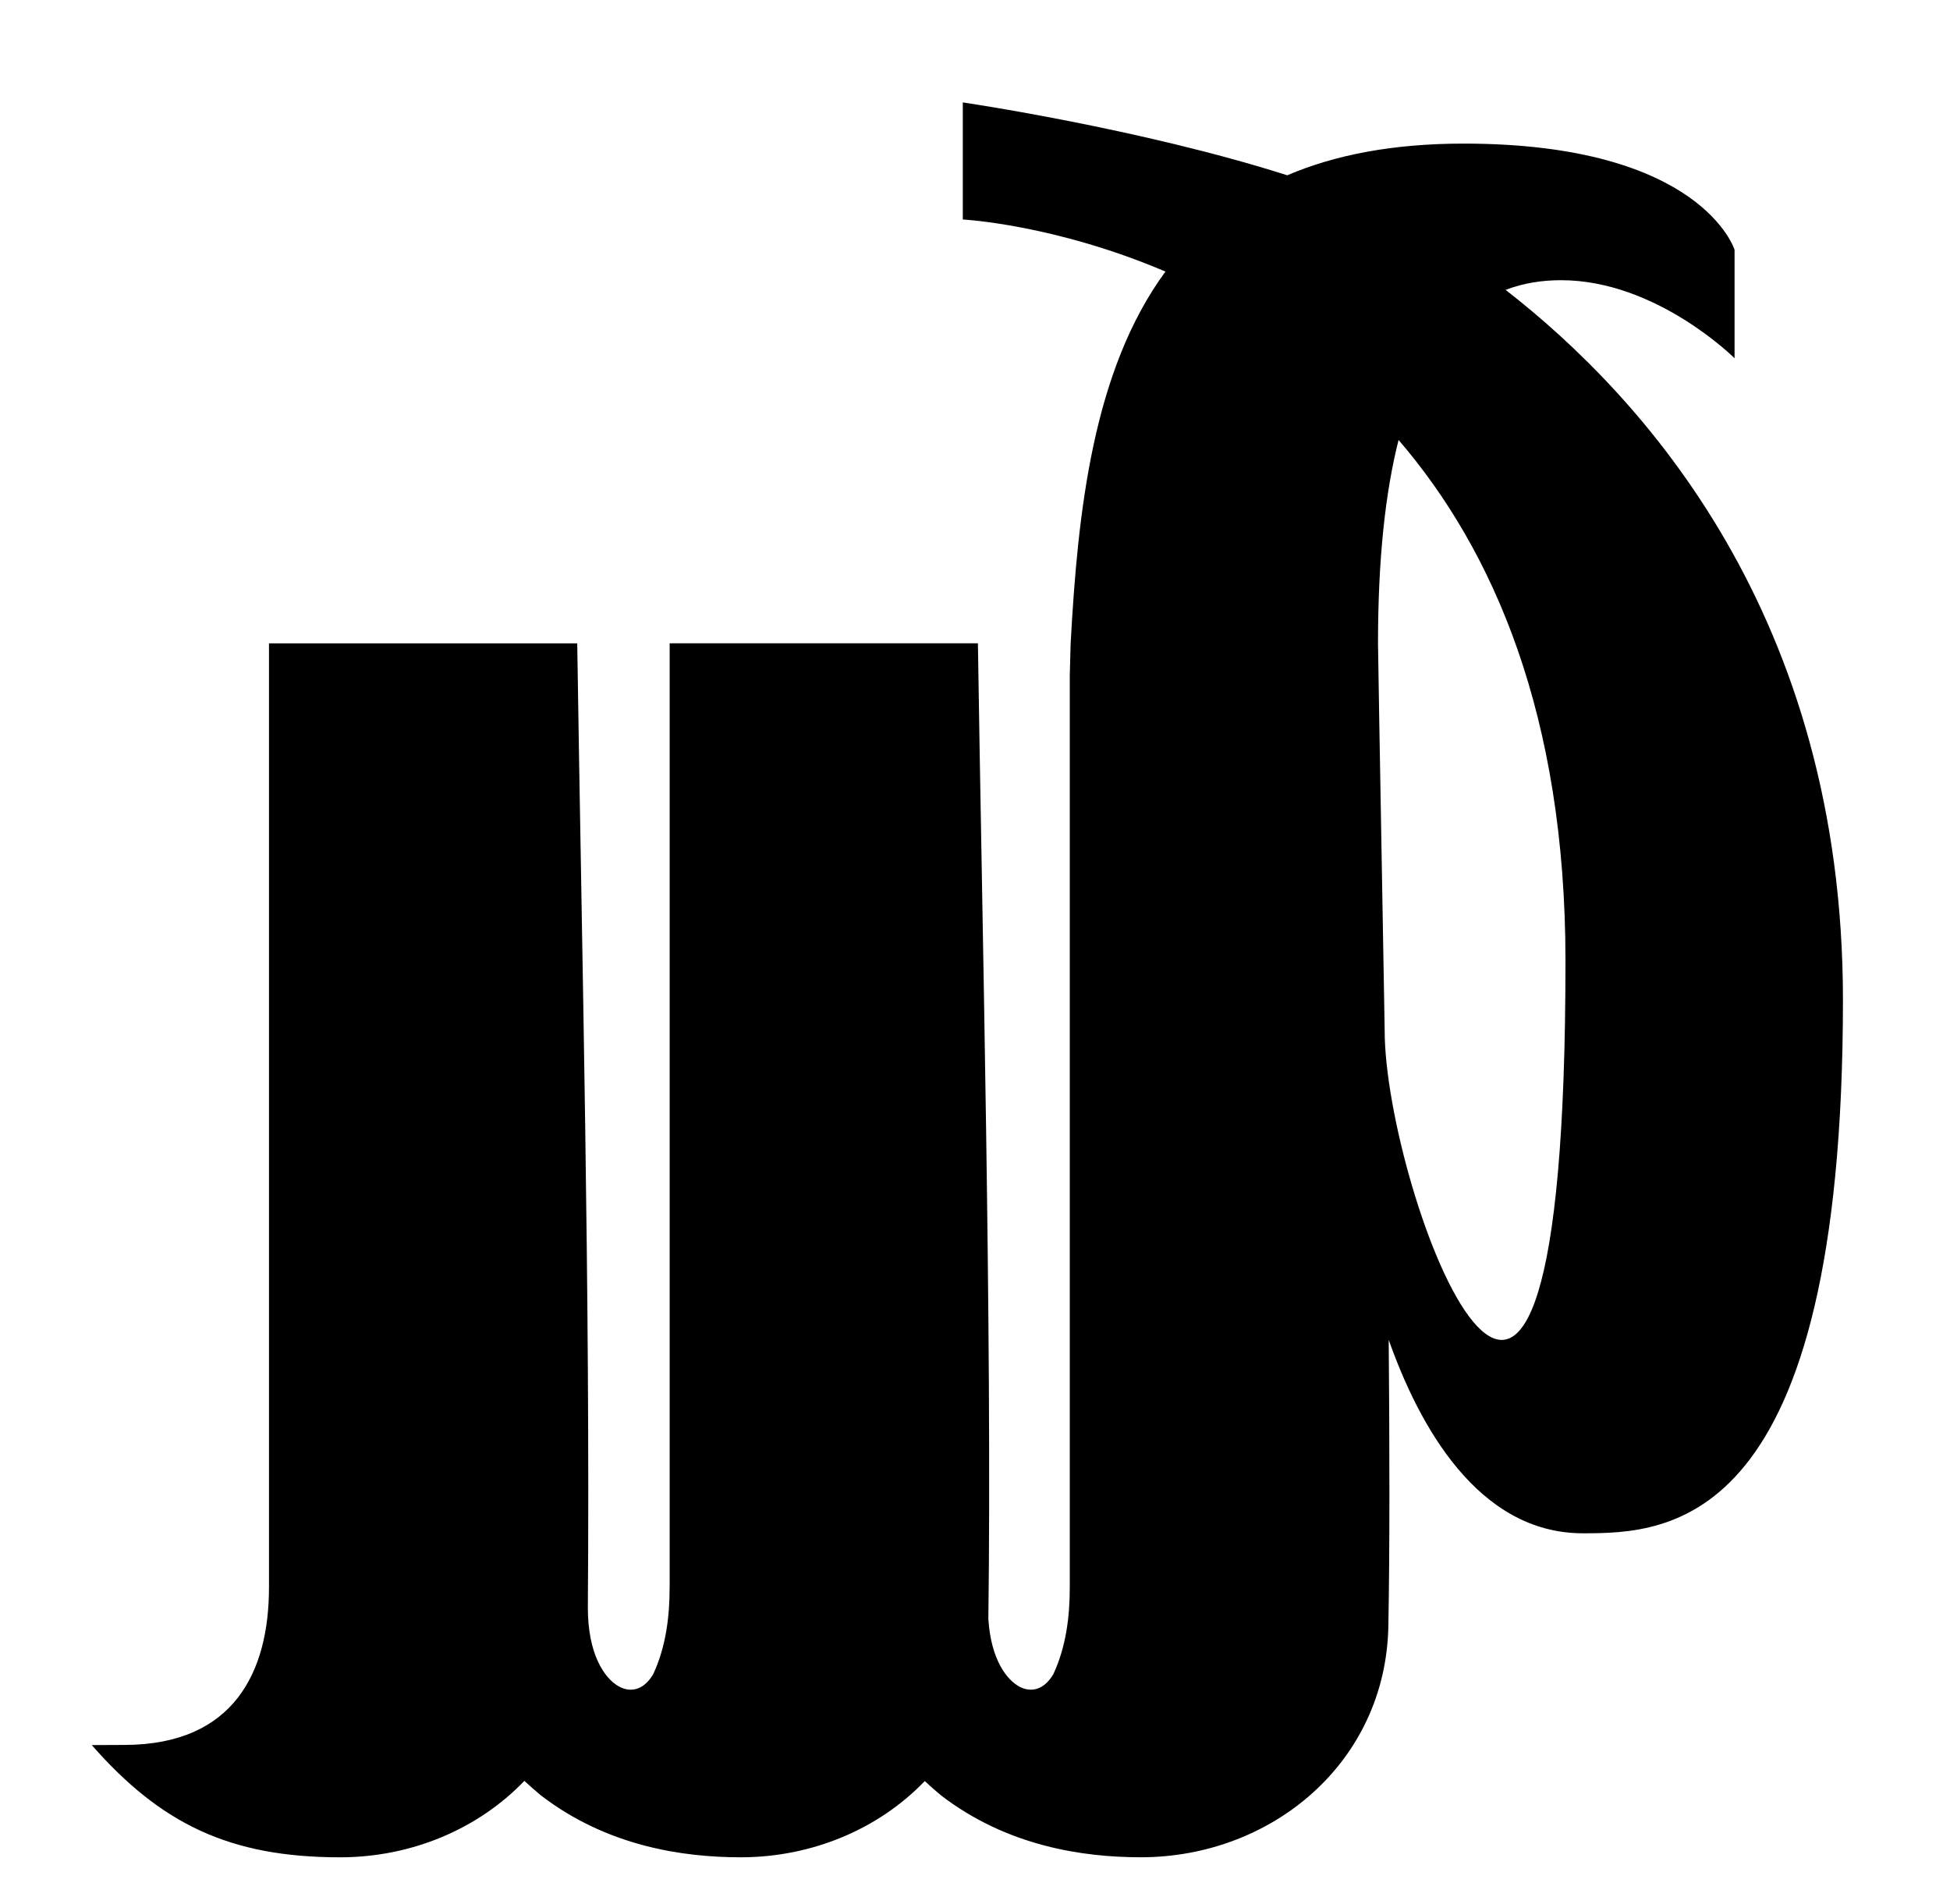 <svg xmlns="http://www.w3.org/2000/svg" viewBox="0 -64 1024 1000" style="transform: scaleY(-1);">
<path fill="currentColor" d="M351.643 769.523c0 15.434-1.948 31.331-8.66 45.674-5.371 9.036-12.555 9.543-18.283 6.229-7.355-4.253-16.005-16.863-16.005-41.152 1.26-164.77-3.127-342.437-5.576-506.431h-161.869v495.688c0 44.405-18.392 82.546-75.576 82.77l-17.488 0.080c36.184 41.216 72.206 58.936 130.392 58.936 37.497 0 72.547-14.861 96.782-40.143l3.922 3.556 4.621 3.959c34.843 26.871 74.78 32.618 105.066 32.618 37.435 0 72.422-14.807 96.649-40.018l3.789 3.431 4.602 3.959c34.861 26.871 74.78 32.618 105.074 32.618 68.65 0 128.658-49.687 129.981-121.375 0.742-39.794 0.67-92.706 0.187-150.348 15.826 44.79 46.755 101.59 101.921 101.59 45.54 0 136.611-2.279 136.611-280.060 0-201.472-104.69-316.54-177.139-372.875 9.33-3.602 19.16-5.085 29.141-5.085 50.097 0 91.081 40.983 91.081 40.983v-56.935c0 0-17.077-55.782-142.304-55.782-37.318 0-67.738 6.014-92.591 16.64-77.157-24.593-170.383-38.266-170.383-38.266v61.483c0 0 47.899 2.412 106.424 27.346-38.14 51.877-46.032 126.219-49.785 195.208l-0.456 16.524v479.174c0 15.434-1.958 31.331-8.66 45.674-5.183 8.732-12.029 9.375-17.363 6.72-6.846-3.404-15.37-14.174-16.738-35.736 1.958-151.044-3.306-365.725-5.488-512.356h-161.867v495.698l-0.013 0.002zM727.189 481.070l-0.062-4.103-0.286-16.899c-1.224-73.235-2.537-140.732-3.209-186.236 0-44.861 3.951-79.804 10.805-106.792 49.651 57.757 87.64 144.217 87.64 273.582 0 367.674-92.055 130.33-94.888 40.447z"/>
</svg>